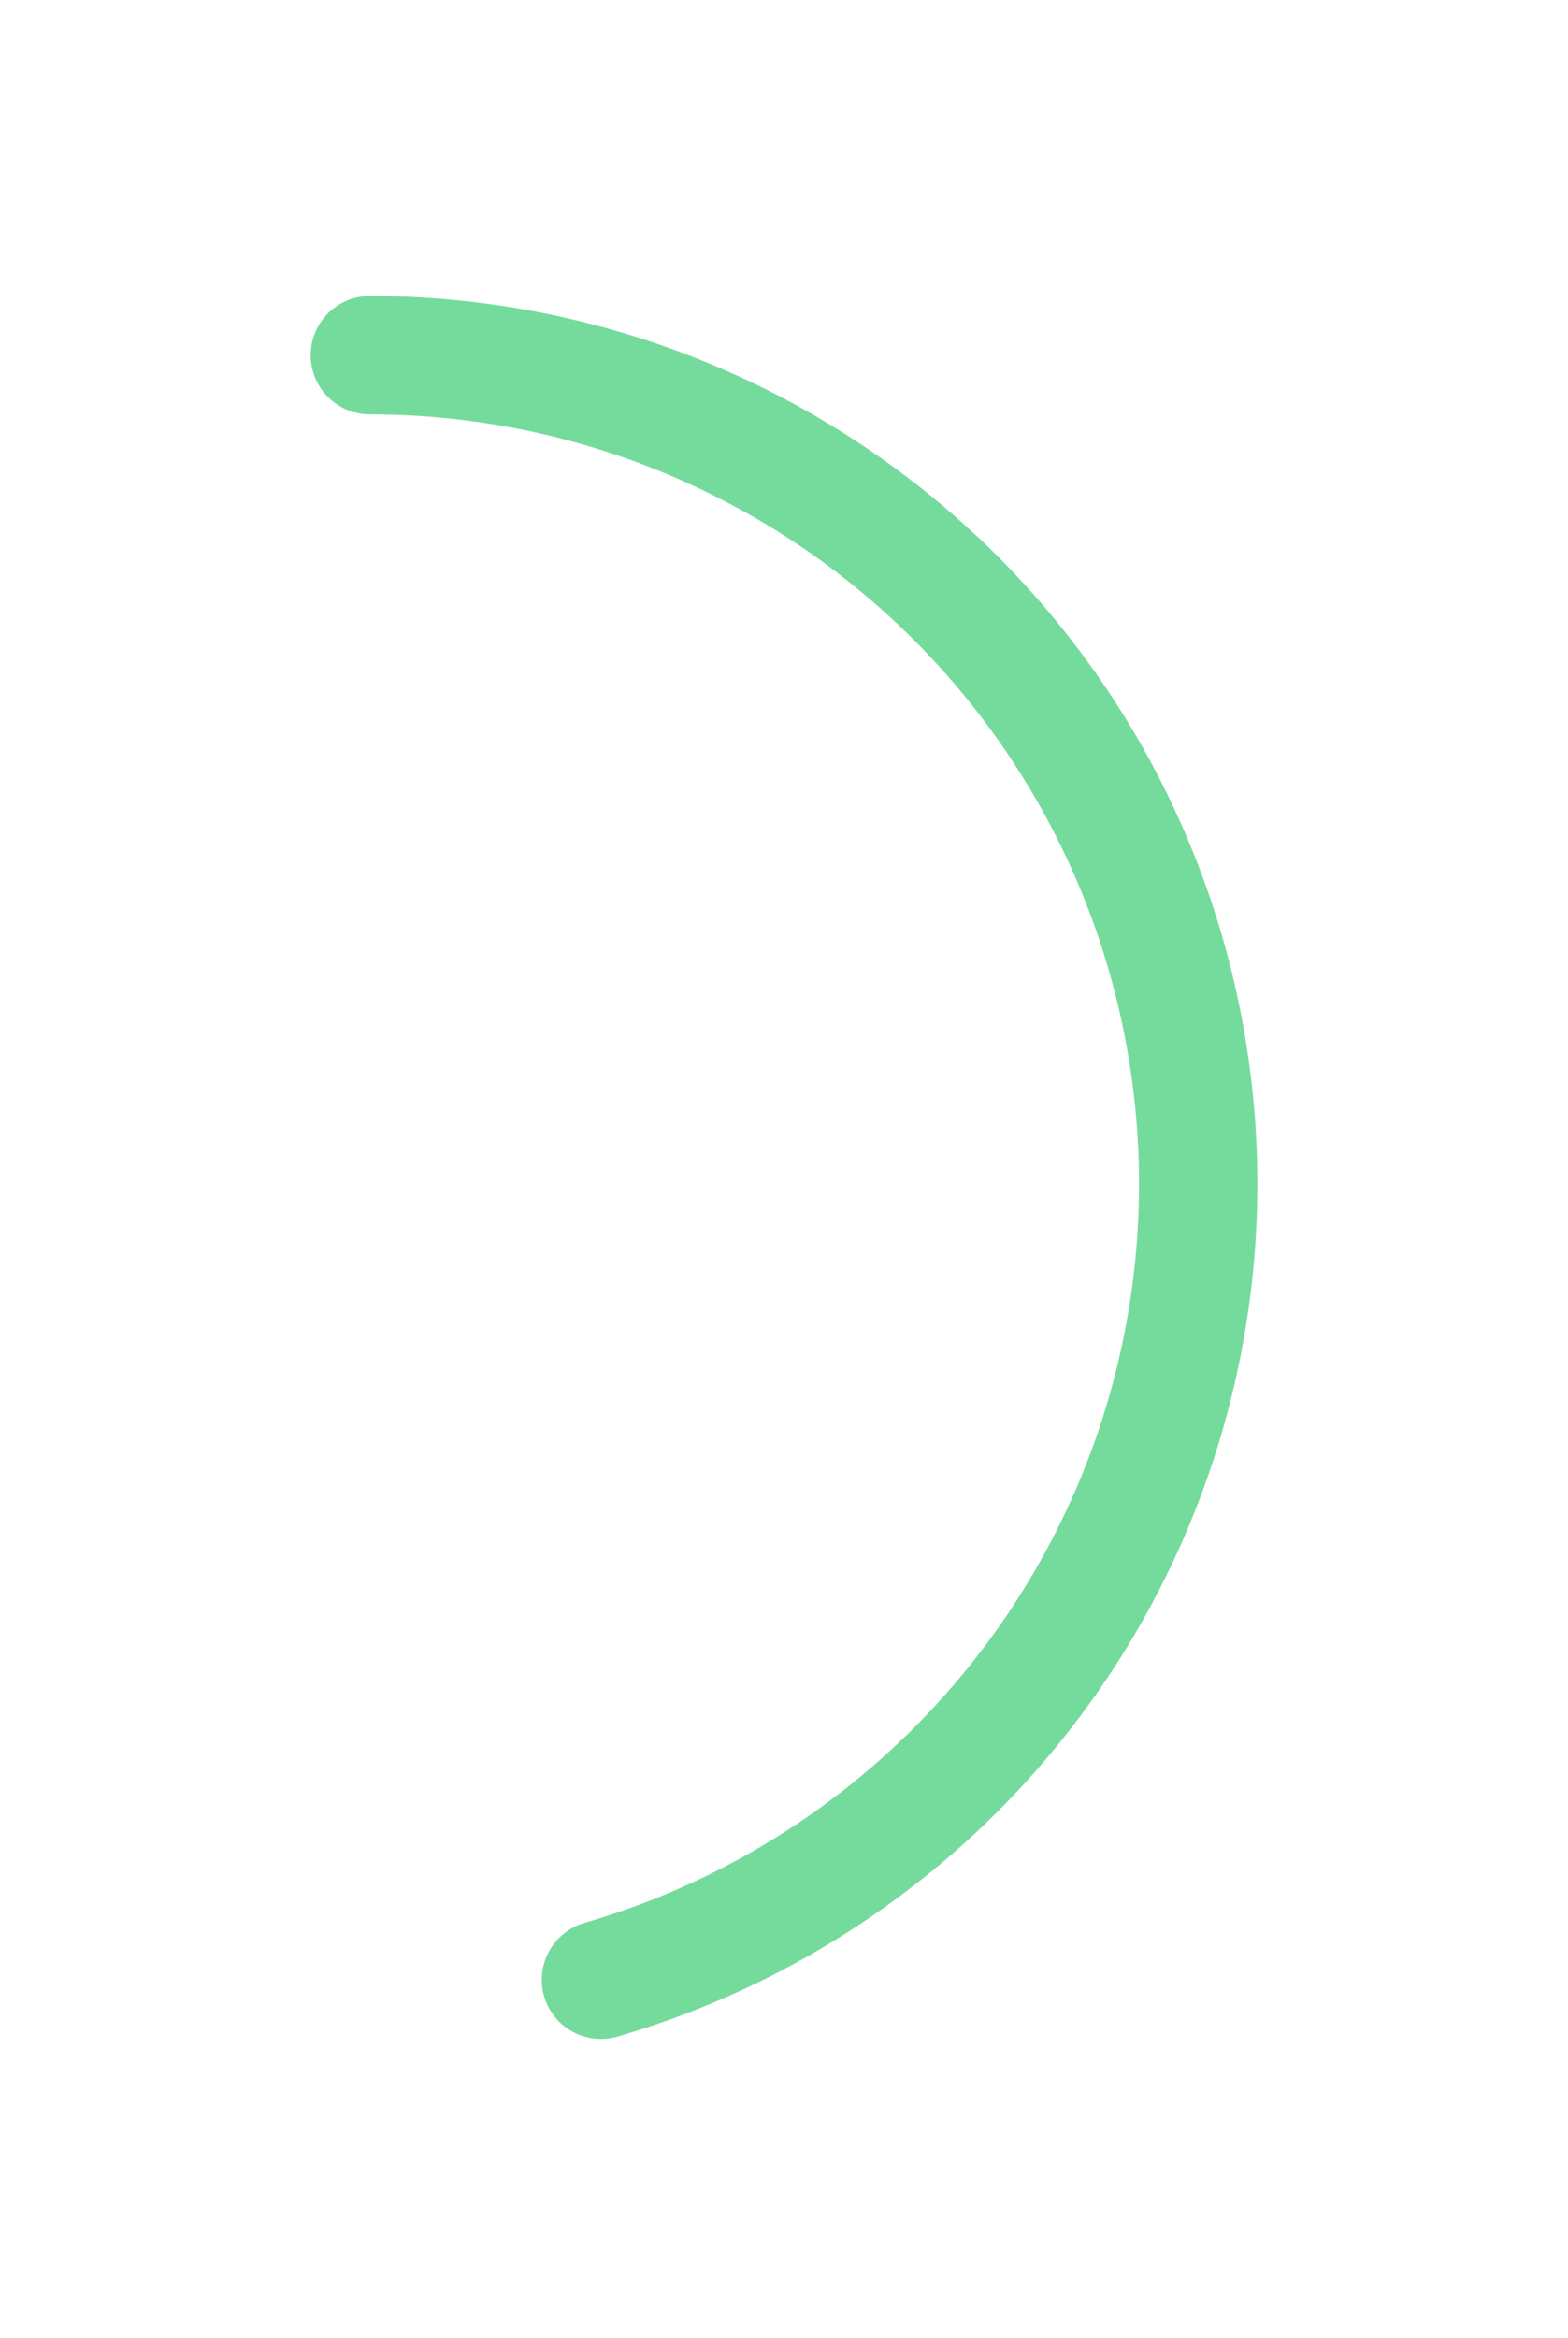 <svg width="53" height="79" viewBox="0 0 53 79" fill="none" xmlns="http://www.w3.org/2000/svg">
<g filter="url(#filter0_d_1046_3130)">
<path d="M12.5 12C19.243 12 25.759 14.433 30.851 18.852C35.944 23.271 39.271 29.38 40.221 36.055C41.171 42.73 39.68 49.524 36.023 55.188C32.365 60.853 26.787 65.007 20.312 66.888" stroke="#75DB9C" stroke-width="4" stroke-linecap="round" stroke-linejoin="round"/>
</g>
<defs>
<filter id="filter0_d_1046_3130" x="0.5" y="0" width="52" height="78.889" filterUnits="userSpaceOnUse" color-interpolation-filters="sRGB">
<feFlood flood-opacity="0" result="BackgroundImageFix"/>
<feColorMatrix in="SourceAlpha" type="matrix" values="0 0 0 0 0 0 0 0 0 0 0 0 0 0 0 0 0 0 127 0" result="hardAlpha"/>
<feOffset/>
<feGaussianBlur stdDeviation="5"/>
<feComposite in2="hardAlpha" operator="out"/>
<feColorMatrix type="matrix" values="0 0 0 0 0.459 0 0 0 0 0.859 0 0 0 0 0.612 0 0 0 0.4 0"/>
<feBlend mode="normal" in2="BackgroundImageFix" result="effect1_dropShadow_1046_3130"/>
<feBlend mode="normal" in="SourceGraphic" in2="effect1_dropShadow_1046_3130" result="shape"/>
</filter>
</defs>
</svg>
